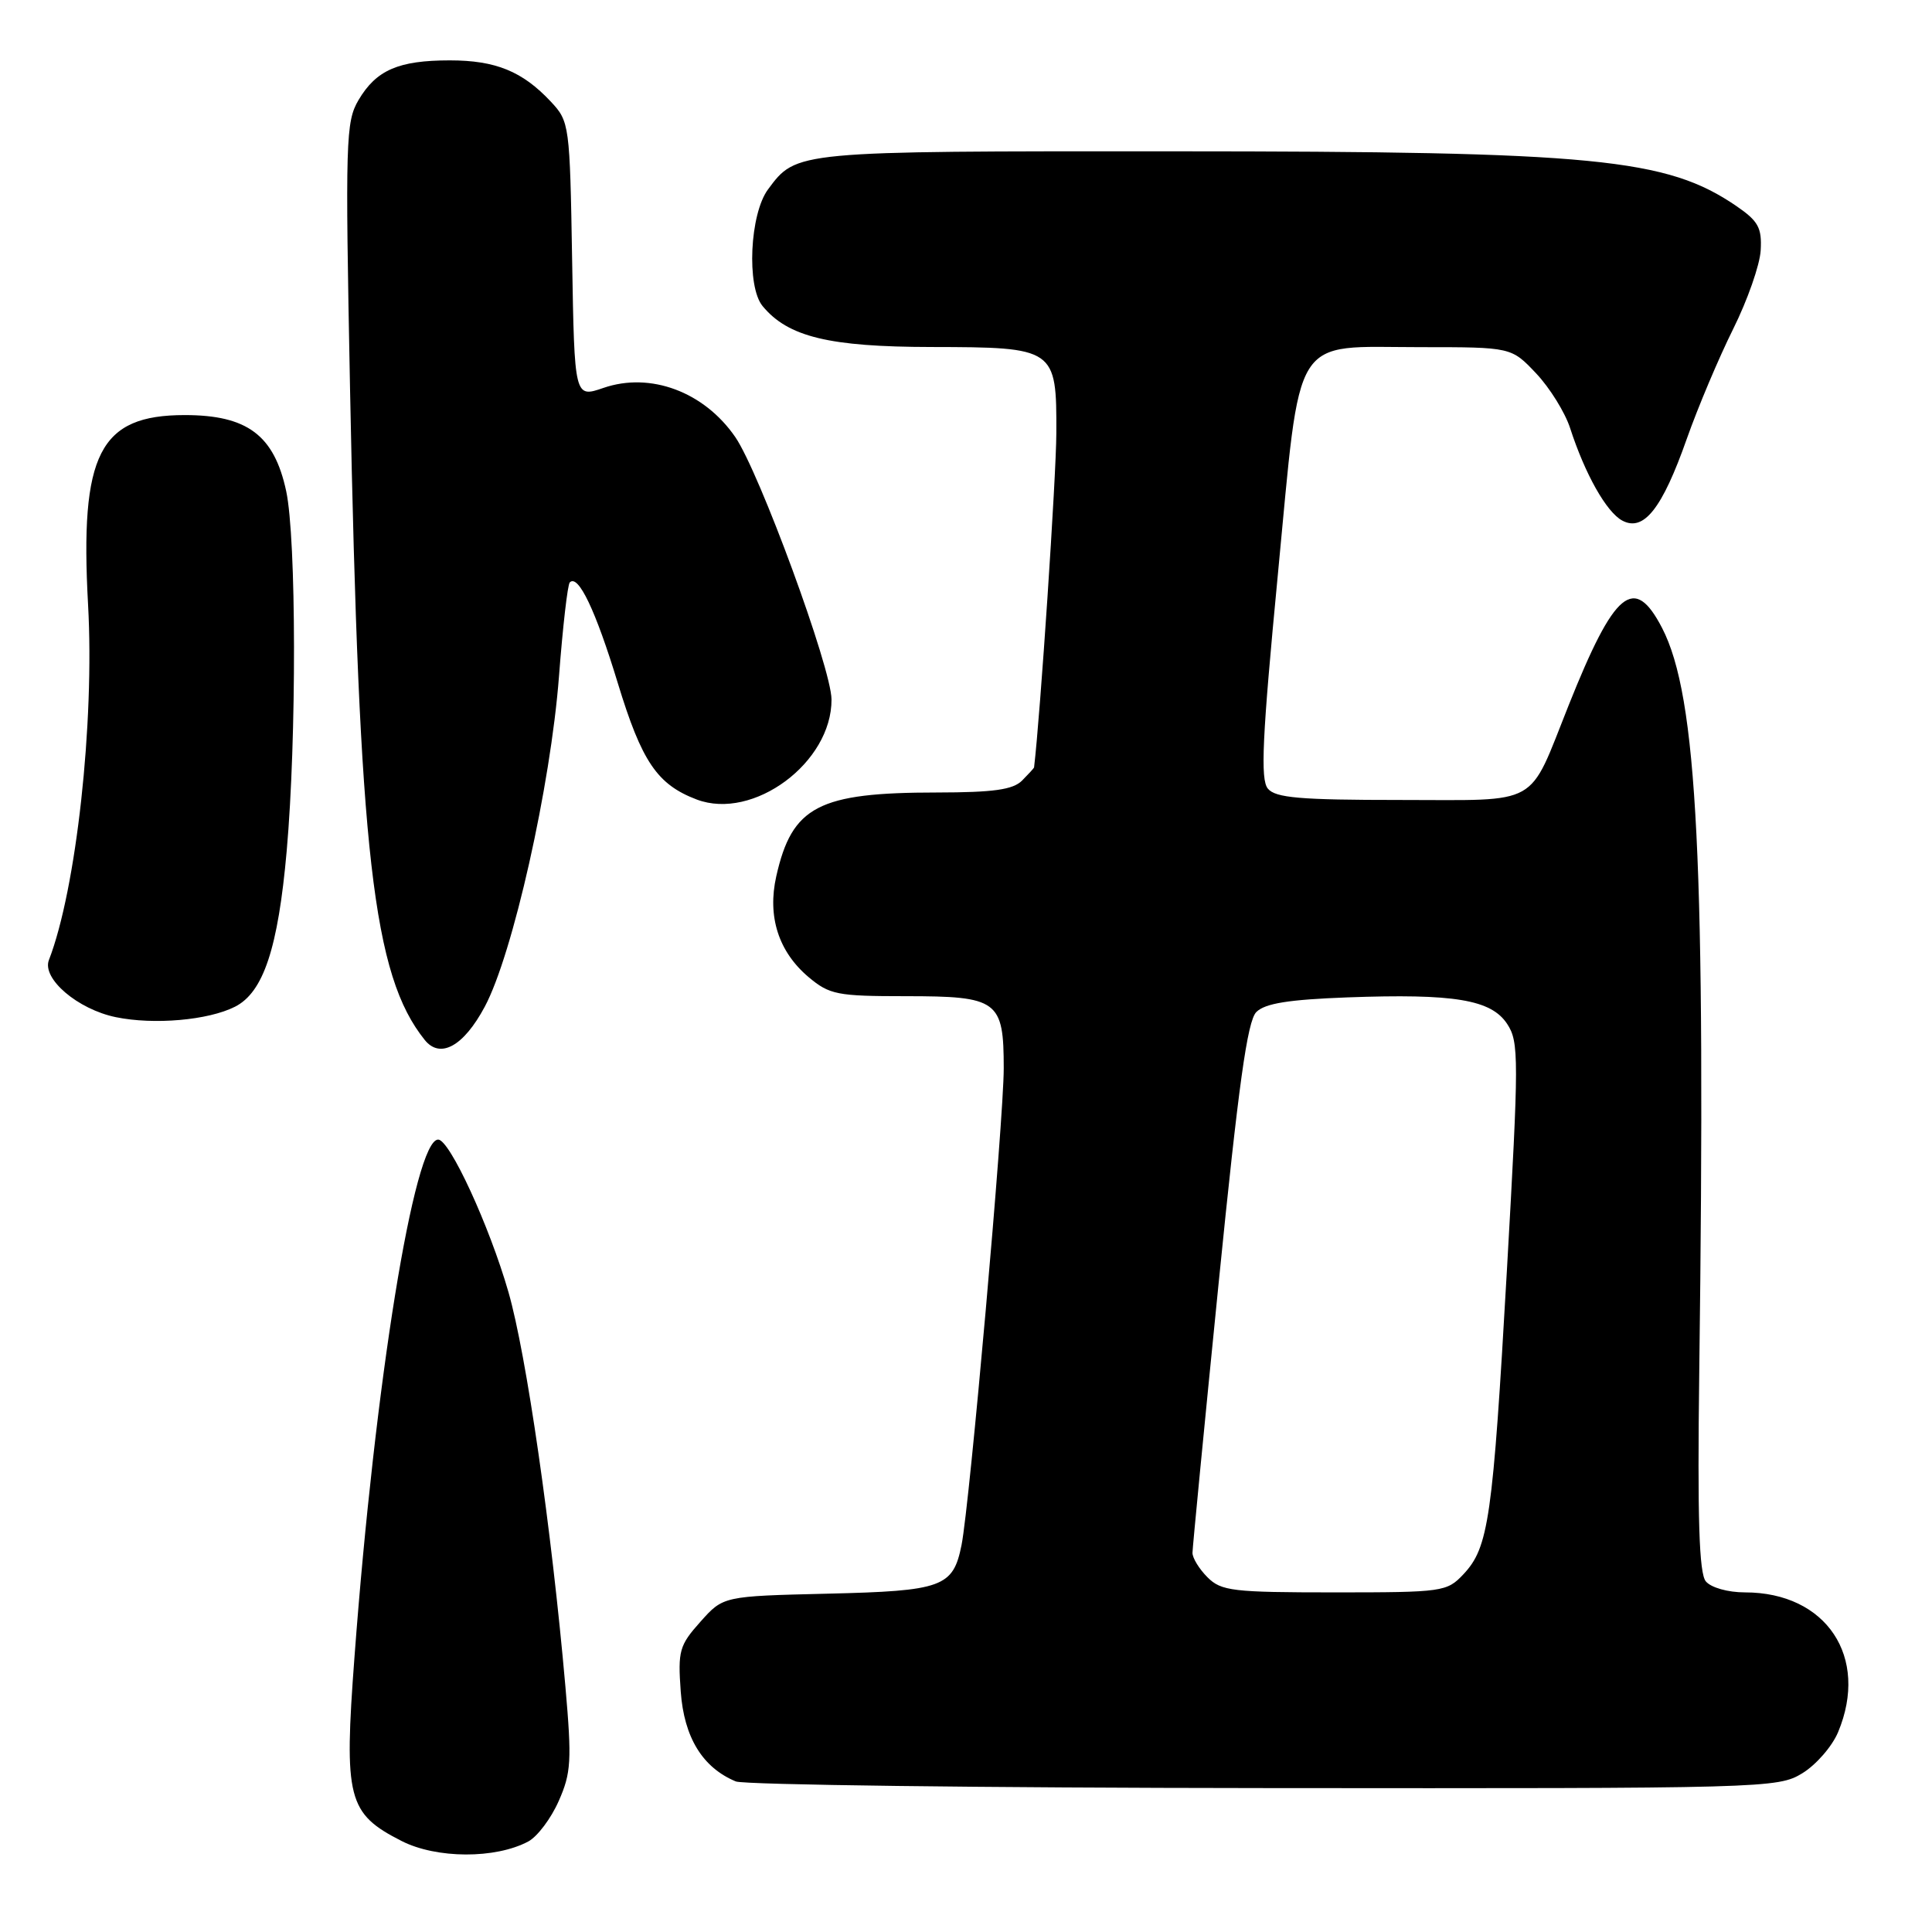 <?xml version="1.0" encoding="UTF-8" standalone="no"?>
<!DOCTYPE svg PUBLIC "-//W3C//DTD SVG 1.1//EN" "http://www.w3.org/Graphics/SVG/1.1/DTD/svg11.dtd" >
<svg xmlns="http://www.w3.org/2000/svg" xmlns:xlink="http://www.w3.org/1999/xlink" version="1.1" viewBox="0 0 256 256">
 <g >
 <path fill="currentColor"
d=" M 70.01 244.00 C 71.21 243.35 73.02 240.95 74.03 238.65 C 75.68 234.93 75.78 233.31 74.92 223.49 C 73.08 202.53 69.75 179.46 67.37 171.20 C 64.84 162.41 59.58 151.00 58.06 151.00 C 54.89 151.00 49.69 183.13 46.97 219.57 C 45.56 238.34 46.06 240.30 53.21 243.94 C 57.84 246.30 65.65 246.33 70.01 244.00 Z  M 238.81 234.97 C 240.63 233.86 242.77 231.41 243.56 229.51 C 247.71 219.57 242.00 211.00 231.22 211.00 C 228.96 211.00 226.72 210.37 226.03 209.54 C 225.14 208.46 224.91 201.32 225.16 181.79 C 226.03 114.18 224.93 92.28 220.23 83.20 C 216.53 76.07 213.93 78.22 207.84 93.49 C 202.41 107.07 204.33 106.00 185.51 106.00 C 172.25 106.00 169.01 105.72 168.00 104.50 C 166.99 103.29 167.25 97.76 169.31 76.26 C 172.44 43.63 170.95 46.00 188.24 46.00 C 200.26 46.00 200.26 46.00 203.55 49.48 C 205.36 51.40 207.38 54.66 208.05 56.73 C 210.02 62.81 212.86 67.86 214.96 68.98 C 217.80 70.50 220.25 67.40 223.50 58.17 C 224.99 53.95 227.76 47.40 229.65 43.60 C 231.54 39.81 233.19 35.11 233.30 33.18 C 233.47 30.18 232.99 29.30 230.09 27.31 C 220.83 20.98 211.41 20.06 155.50 20.05 C 105.27 20.03 105.55 20.00 101.77 25.09 C 99.35 28.35 98.90 37.97 101.05 40.56 C 104.42 44.64 109.87 45.96 123.42 45.98 C 139.85 46.01 140.01 46.12 139.97 57.40 C 139.95 63.18 137.84 94.86 137.02 101.68 C 137.01 101.78 136.29 102.56 135.43 103.43 C 134.22 104.64 131.64 105.00 124.18 105.01 C 108.43 105.01 104.95 106.83 102.86 116.11 C 101.66 121.45 103.16 126.11 107.14 129.47 C 109.92 131.80 110.92 132.00 120.01 132.00 C 132.25 132.00 133.00 132.55 133.00 141.57 C 133.00 148.37 128.49 199.31 127.41 204.72 C 126.29 210.30 124.90 210.81 109.67 211.17 C 95.83 211.50 95.83 211.50 92.81 214.89 C 90.02 218.01 89.81 218.74 90.20 224.13 C 90.64 230.22 93.09 234.22 97.50 236.05 C 98.60 236.50 130.10 236.90 167.50 236.93 C 234.00 236.99 235.57 236.95 238.81 234.97 Z  M 64.23 133.40 C 67.94 126.48 72.96 104.12 74.07 89.60 C 74.57 83.05 75.21 77.46 75.50 77.17 C 76.62 76.04 78.93 80.88 81.86 90.51 C 85.04 100.94 87.08 103.95 92.32 105.94 C 99.81 108.77 110.23 101.04 110.18 92.68 C 110.16 88.53 100.62 62.54 97.42 57.90 C 93.29 51.91 86.17 49.26 79.96 51.40 C 76.12 52.72 76.12 52.72 75.81 34.44 C 75.51 16.52 75.45 16.10 73.00 13.48 C 69.23 9.45 65.68 8.00 59.60 8.00 C 52.80 8.00 49.86 9.28 47.51 13.25 C 45.81 16.13 45.74 18.57 46.38 51.42 C 47.59 113.22 49.42 129.25 56.28 137.80 C 58.33 140.35 61.43 138.64 64.23 133.40 Z  M 31.13 133.40 C 34.90 131.50 36.85 125.64 37.99 112.74 C 39.31 97.84 39.27 71.36 37.92 65.07 C 36.33 57.67 32.77 55.00 24.48 55.00 C 13.18 55.00 10.57 60.13 11.67 80.13 C 12.54 95.76 10.10 117.88 6.48 127.21 C 5.53 129.67 10.30 133.74 15.35 134.78 C 20.41 135.82 27.59 135.19 31.13 133.40 Z  M 160.00 209.00 C 158.90 207.90 158.00 206.44 158.01 205.75 C 158.02 205.06 159.57 189.01 161.47 170.08 C 164.11 143.72 165.28 135.29 166.47 134.10 C 167.62 132.95 170.76 132.45 178.51 132.16 C 192.70 131.64 197.59 132.45 199.71 135.68 C 201.28 138.07 201.27 140.19 199.67 168.37 C 197.79 201.31 197.26 205.03 193.91 208.60 C 191.72 210.92 191.19 211.00 176.83 211.00 C 163.33 211.00 161.82 210.82 160.00 209.00 Z "/>
</g>
</svg>